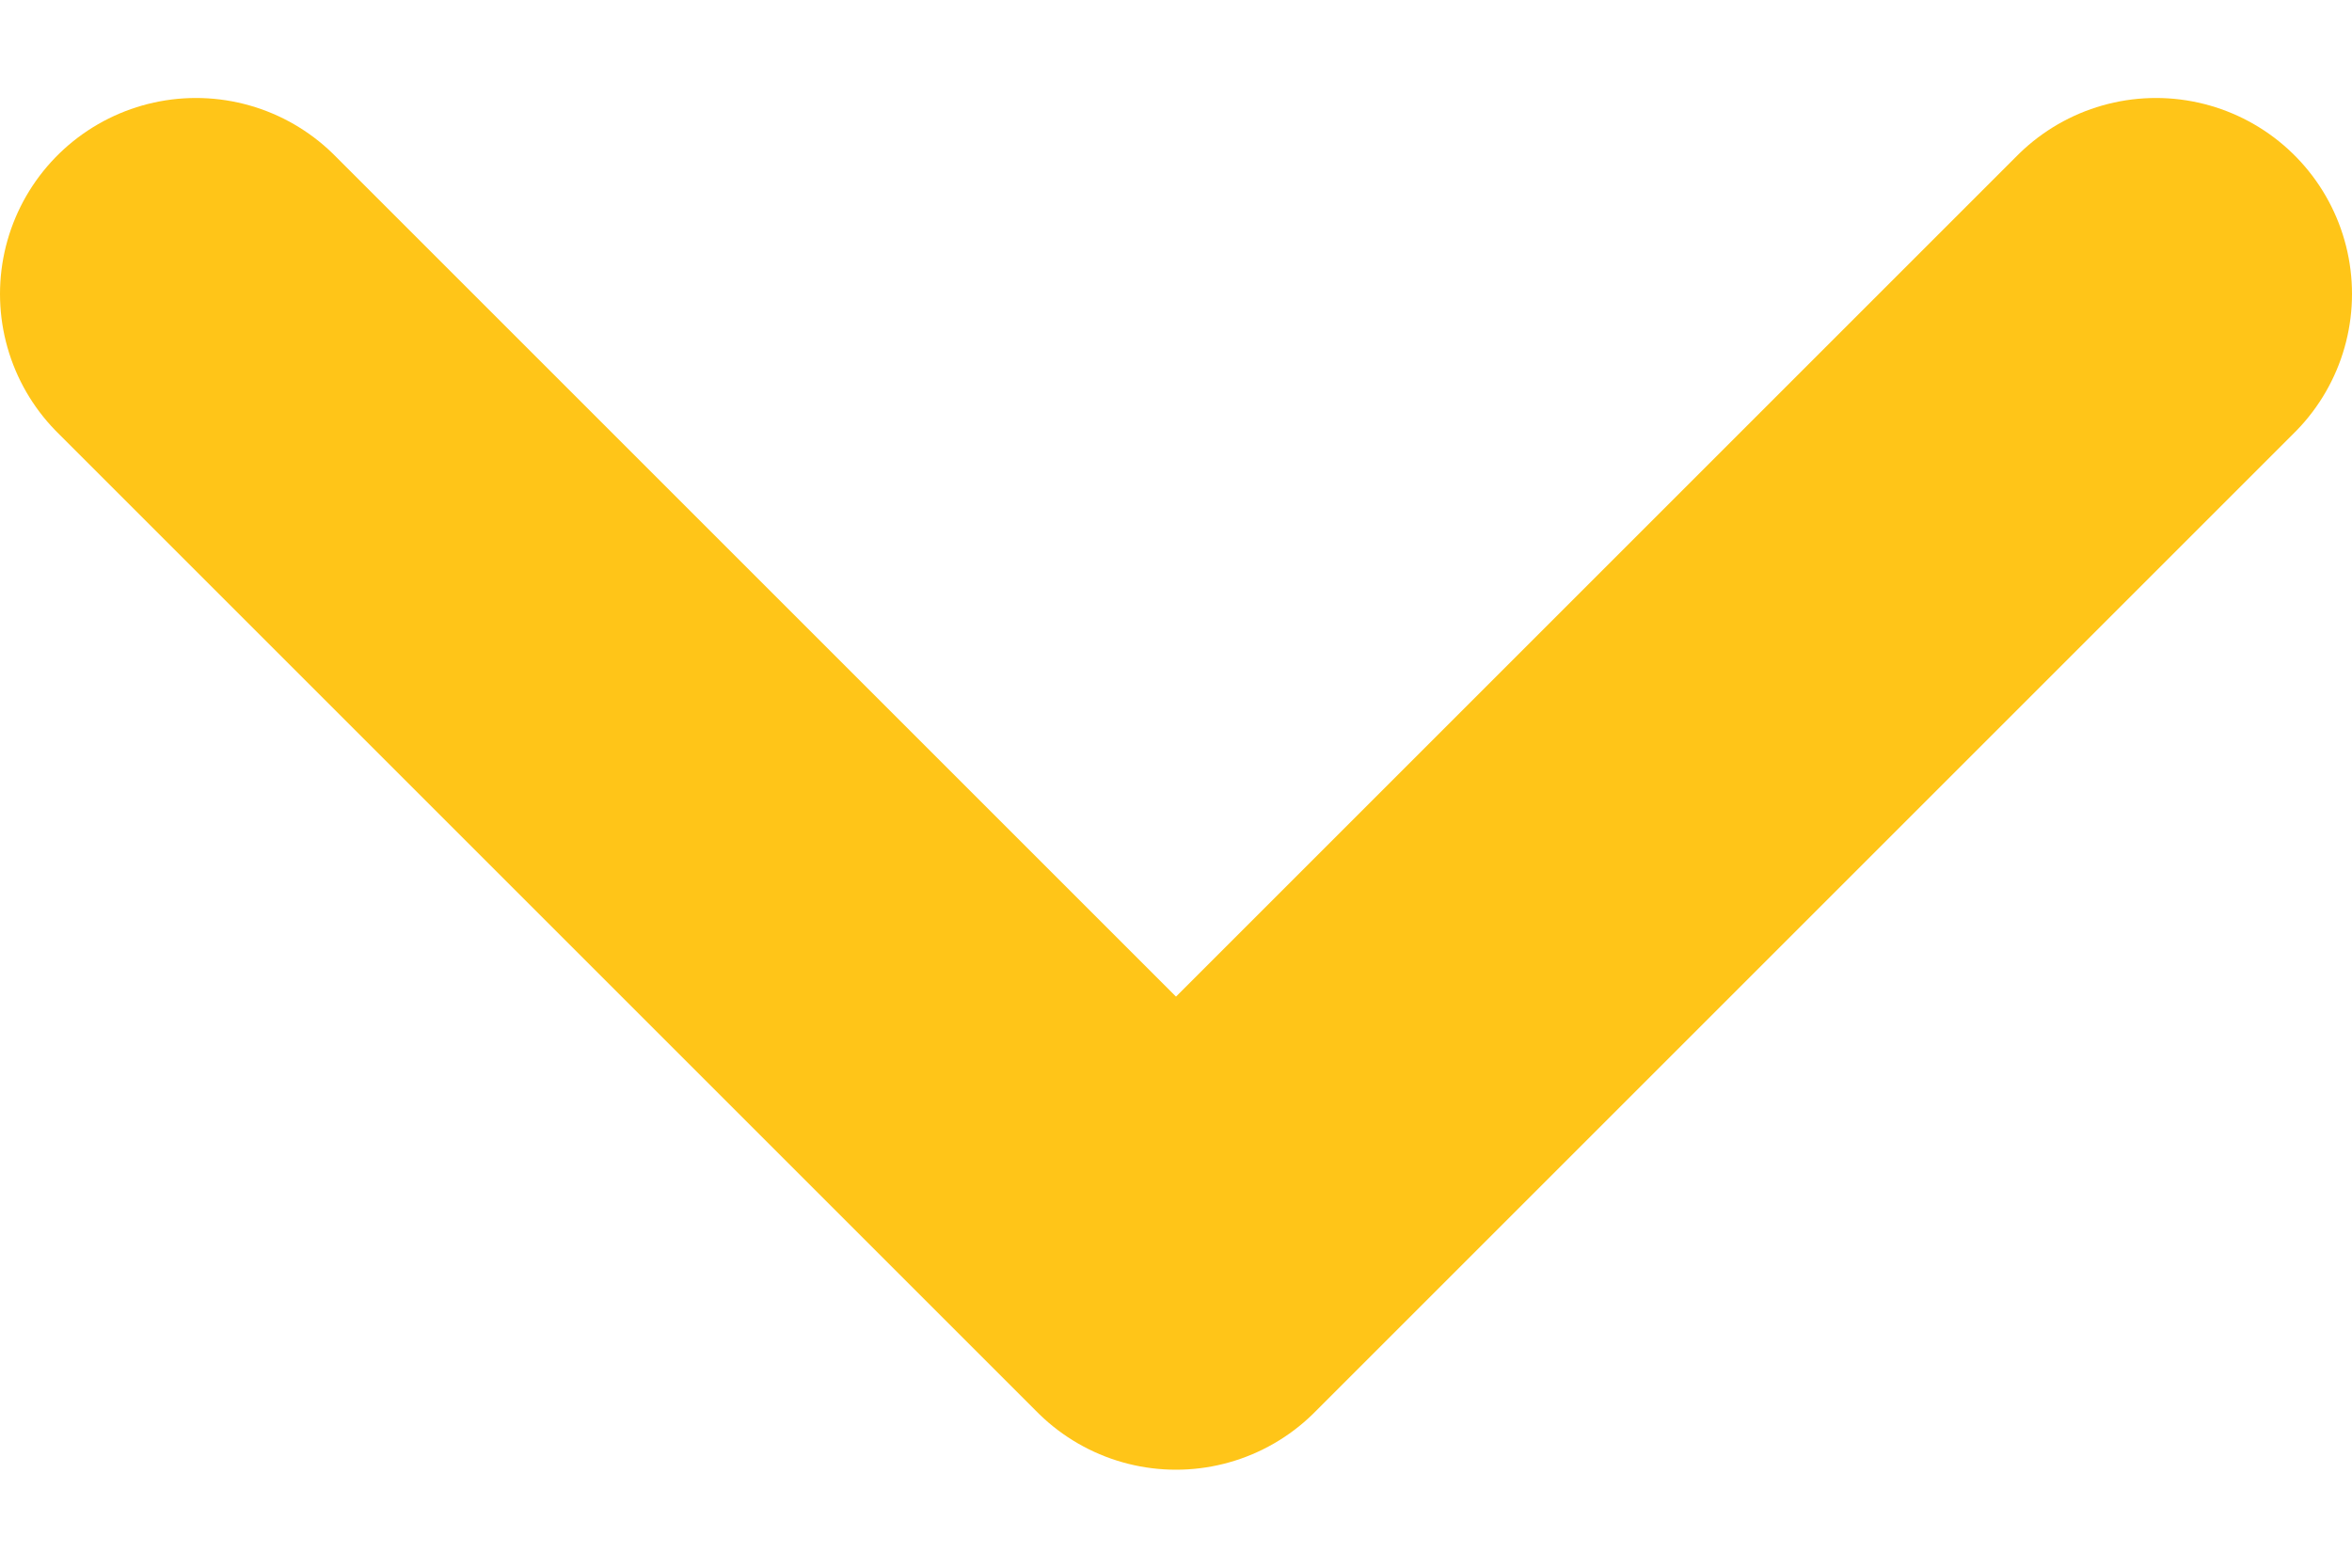 <svg width="12" height="8" viewBox="0 0 12 8" fill="none" xmlns="http://www.w3.org/2000/svg">
<path d="M1 1.5L6 6.5L11 1.5" stroke="#FFC518" stroke-width="2" stroke-linecap="round" stroke-linejoin="round"/>
</svg>
